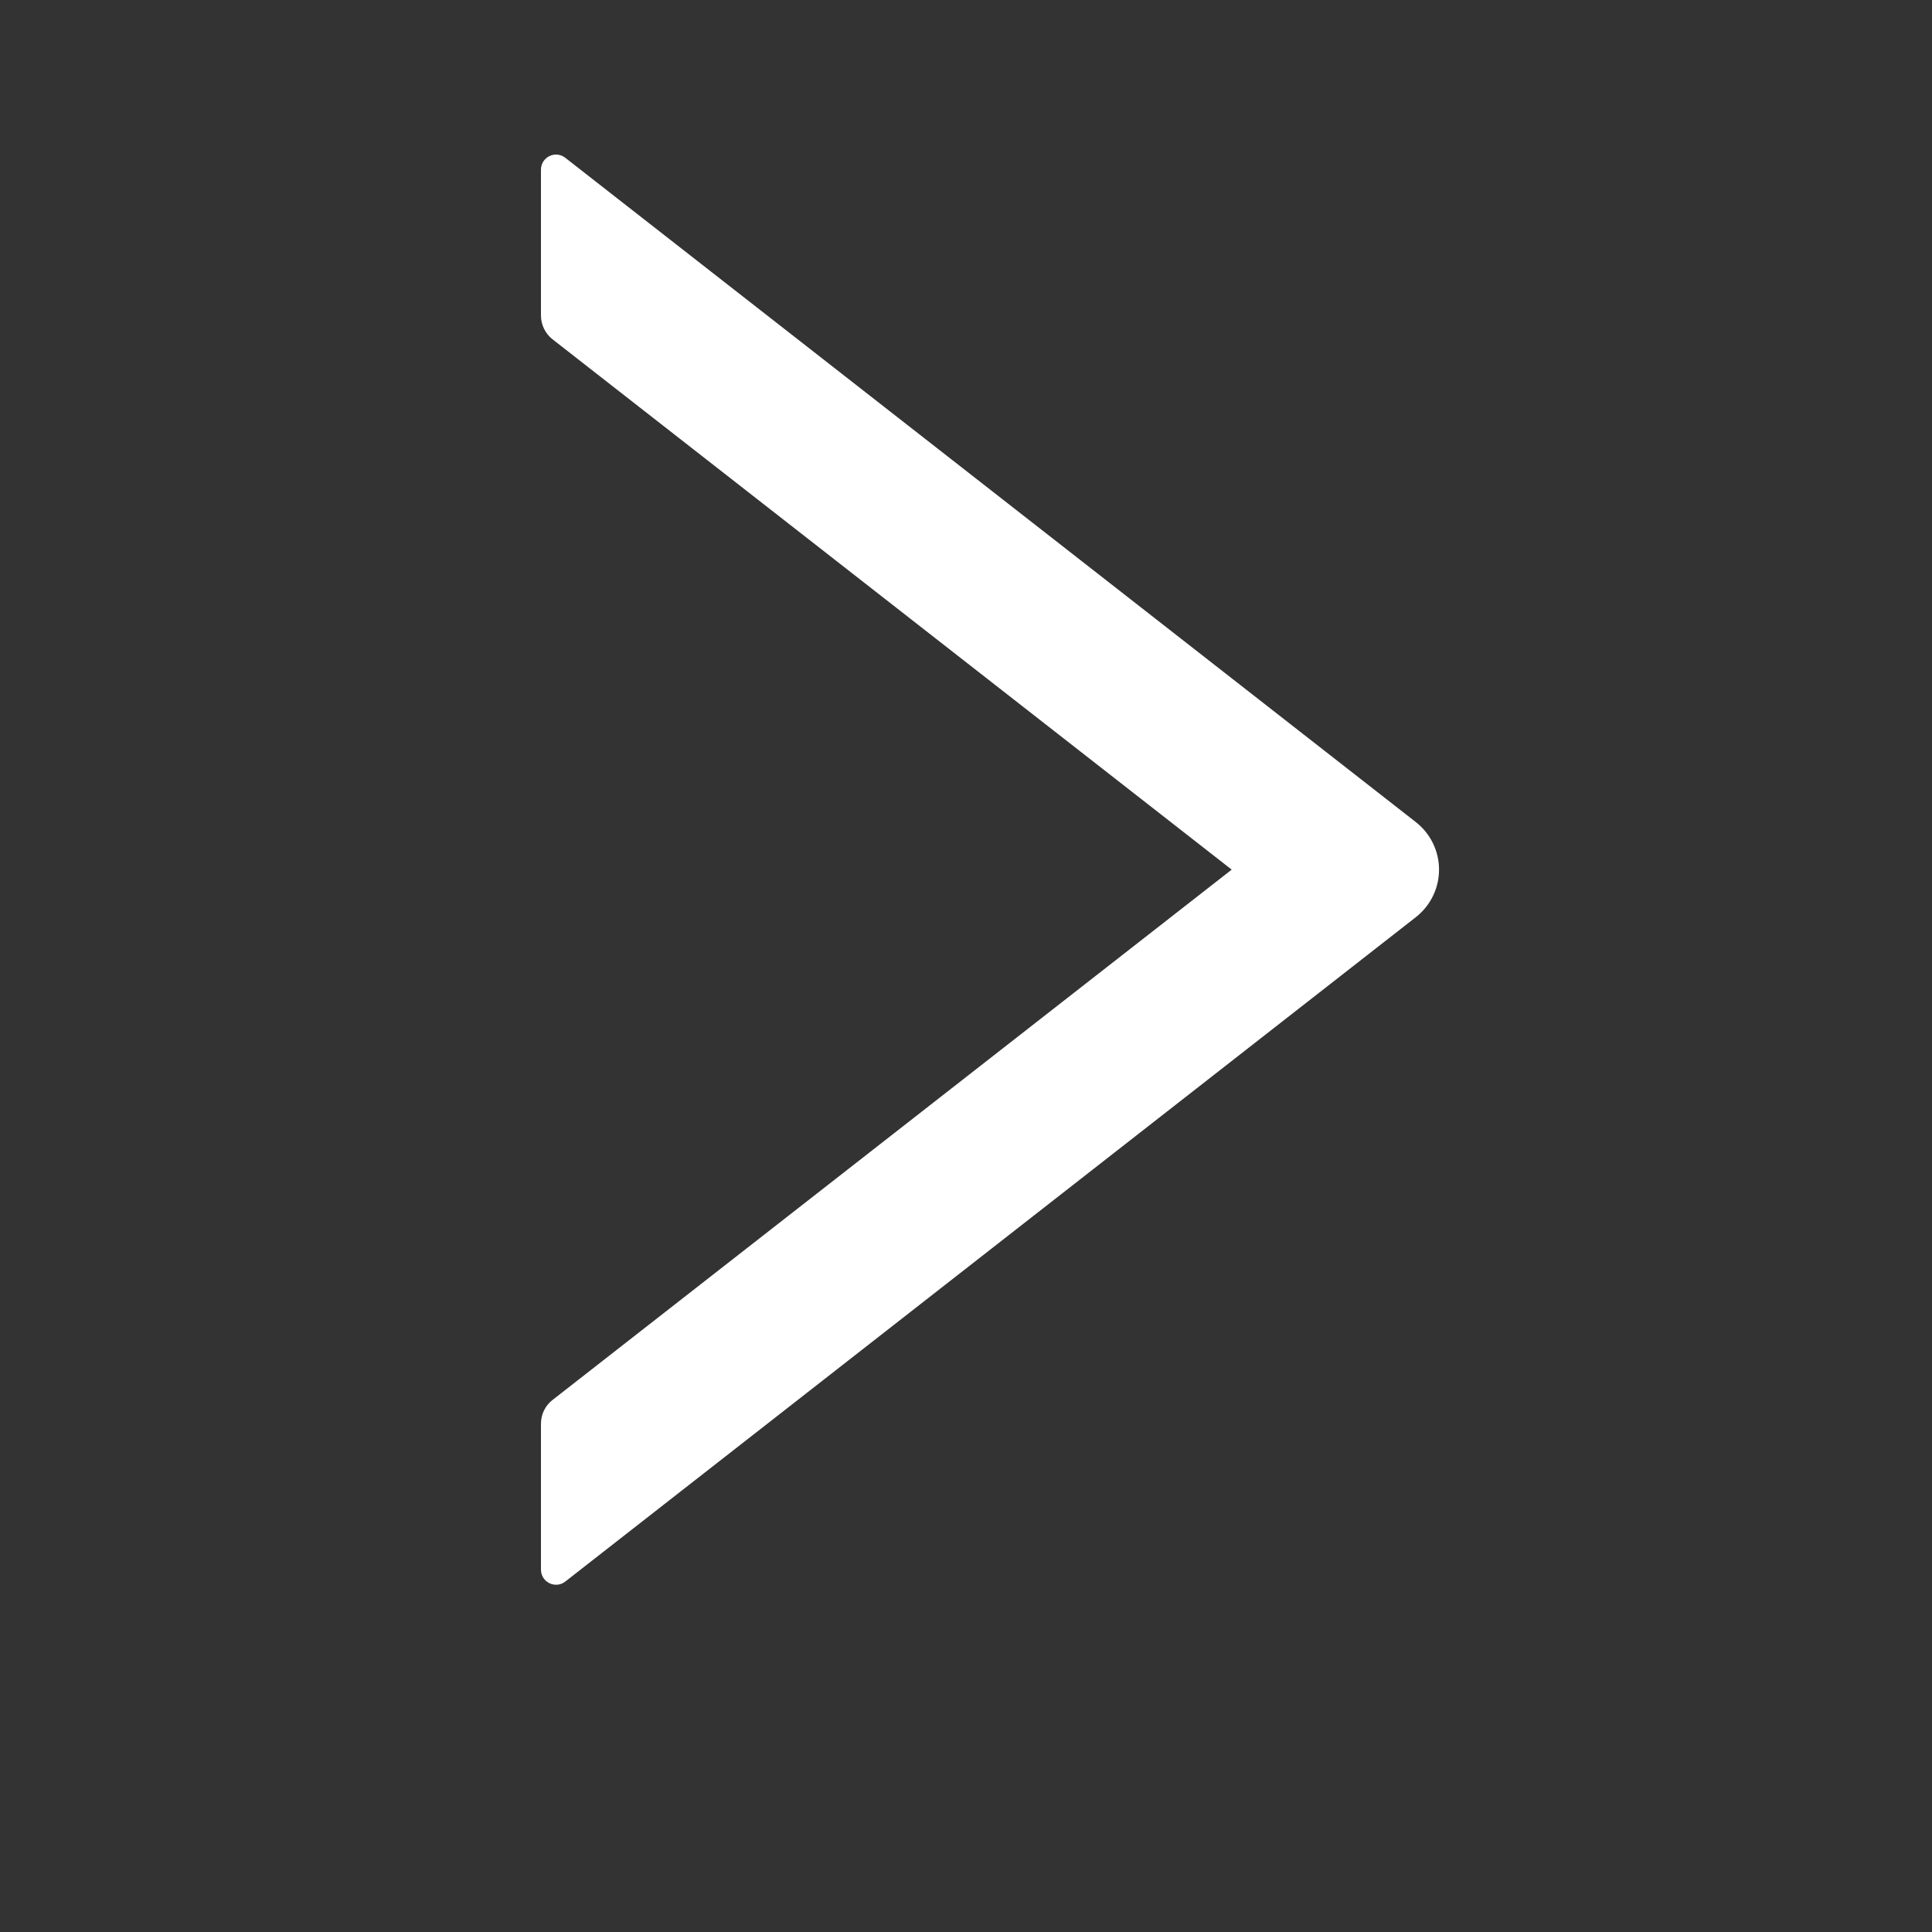 <svg width="25" height="25" viewBox="0 0 25 25" fill="none" xmlns="http://www.w3.org/2000/svg">
<rect x="0" y="0" width="25" height="25" fill="#333333" stroke="none"/>
<path d="M18.321 10.638L7.315 2.042C7.286 2.019 7.252 2.005 7.215 2.001C7.179 1.997 7.142 2.004 7.109 2.02C7.076 2.036 7.049 2.061 7.029 2.092C7.01 2.123 7 2.159 7 2.196V4.083C7 4.202 7.056 4.317 7.149 4.39L15.938 11.253L7.149 18.116C7.054 18.189 7 18.304 7 18.424V20.311C7 20.474 7.188 20.565 7.315 20.465L18.321 11.868C18.414 11.795 18.49 11.702 18.542 11.595C18.594 11.489 18.621 11.372 18.621 11.253C18.621 11.134 18.594 11.017 18.542 10.911C18.49 10.804 18.414 10.711 18.321 10.638Z" fill="white"/>
</svg>
